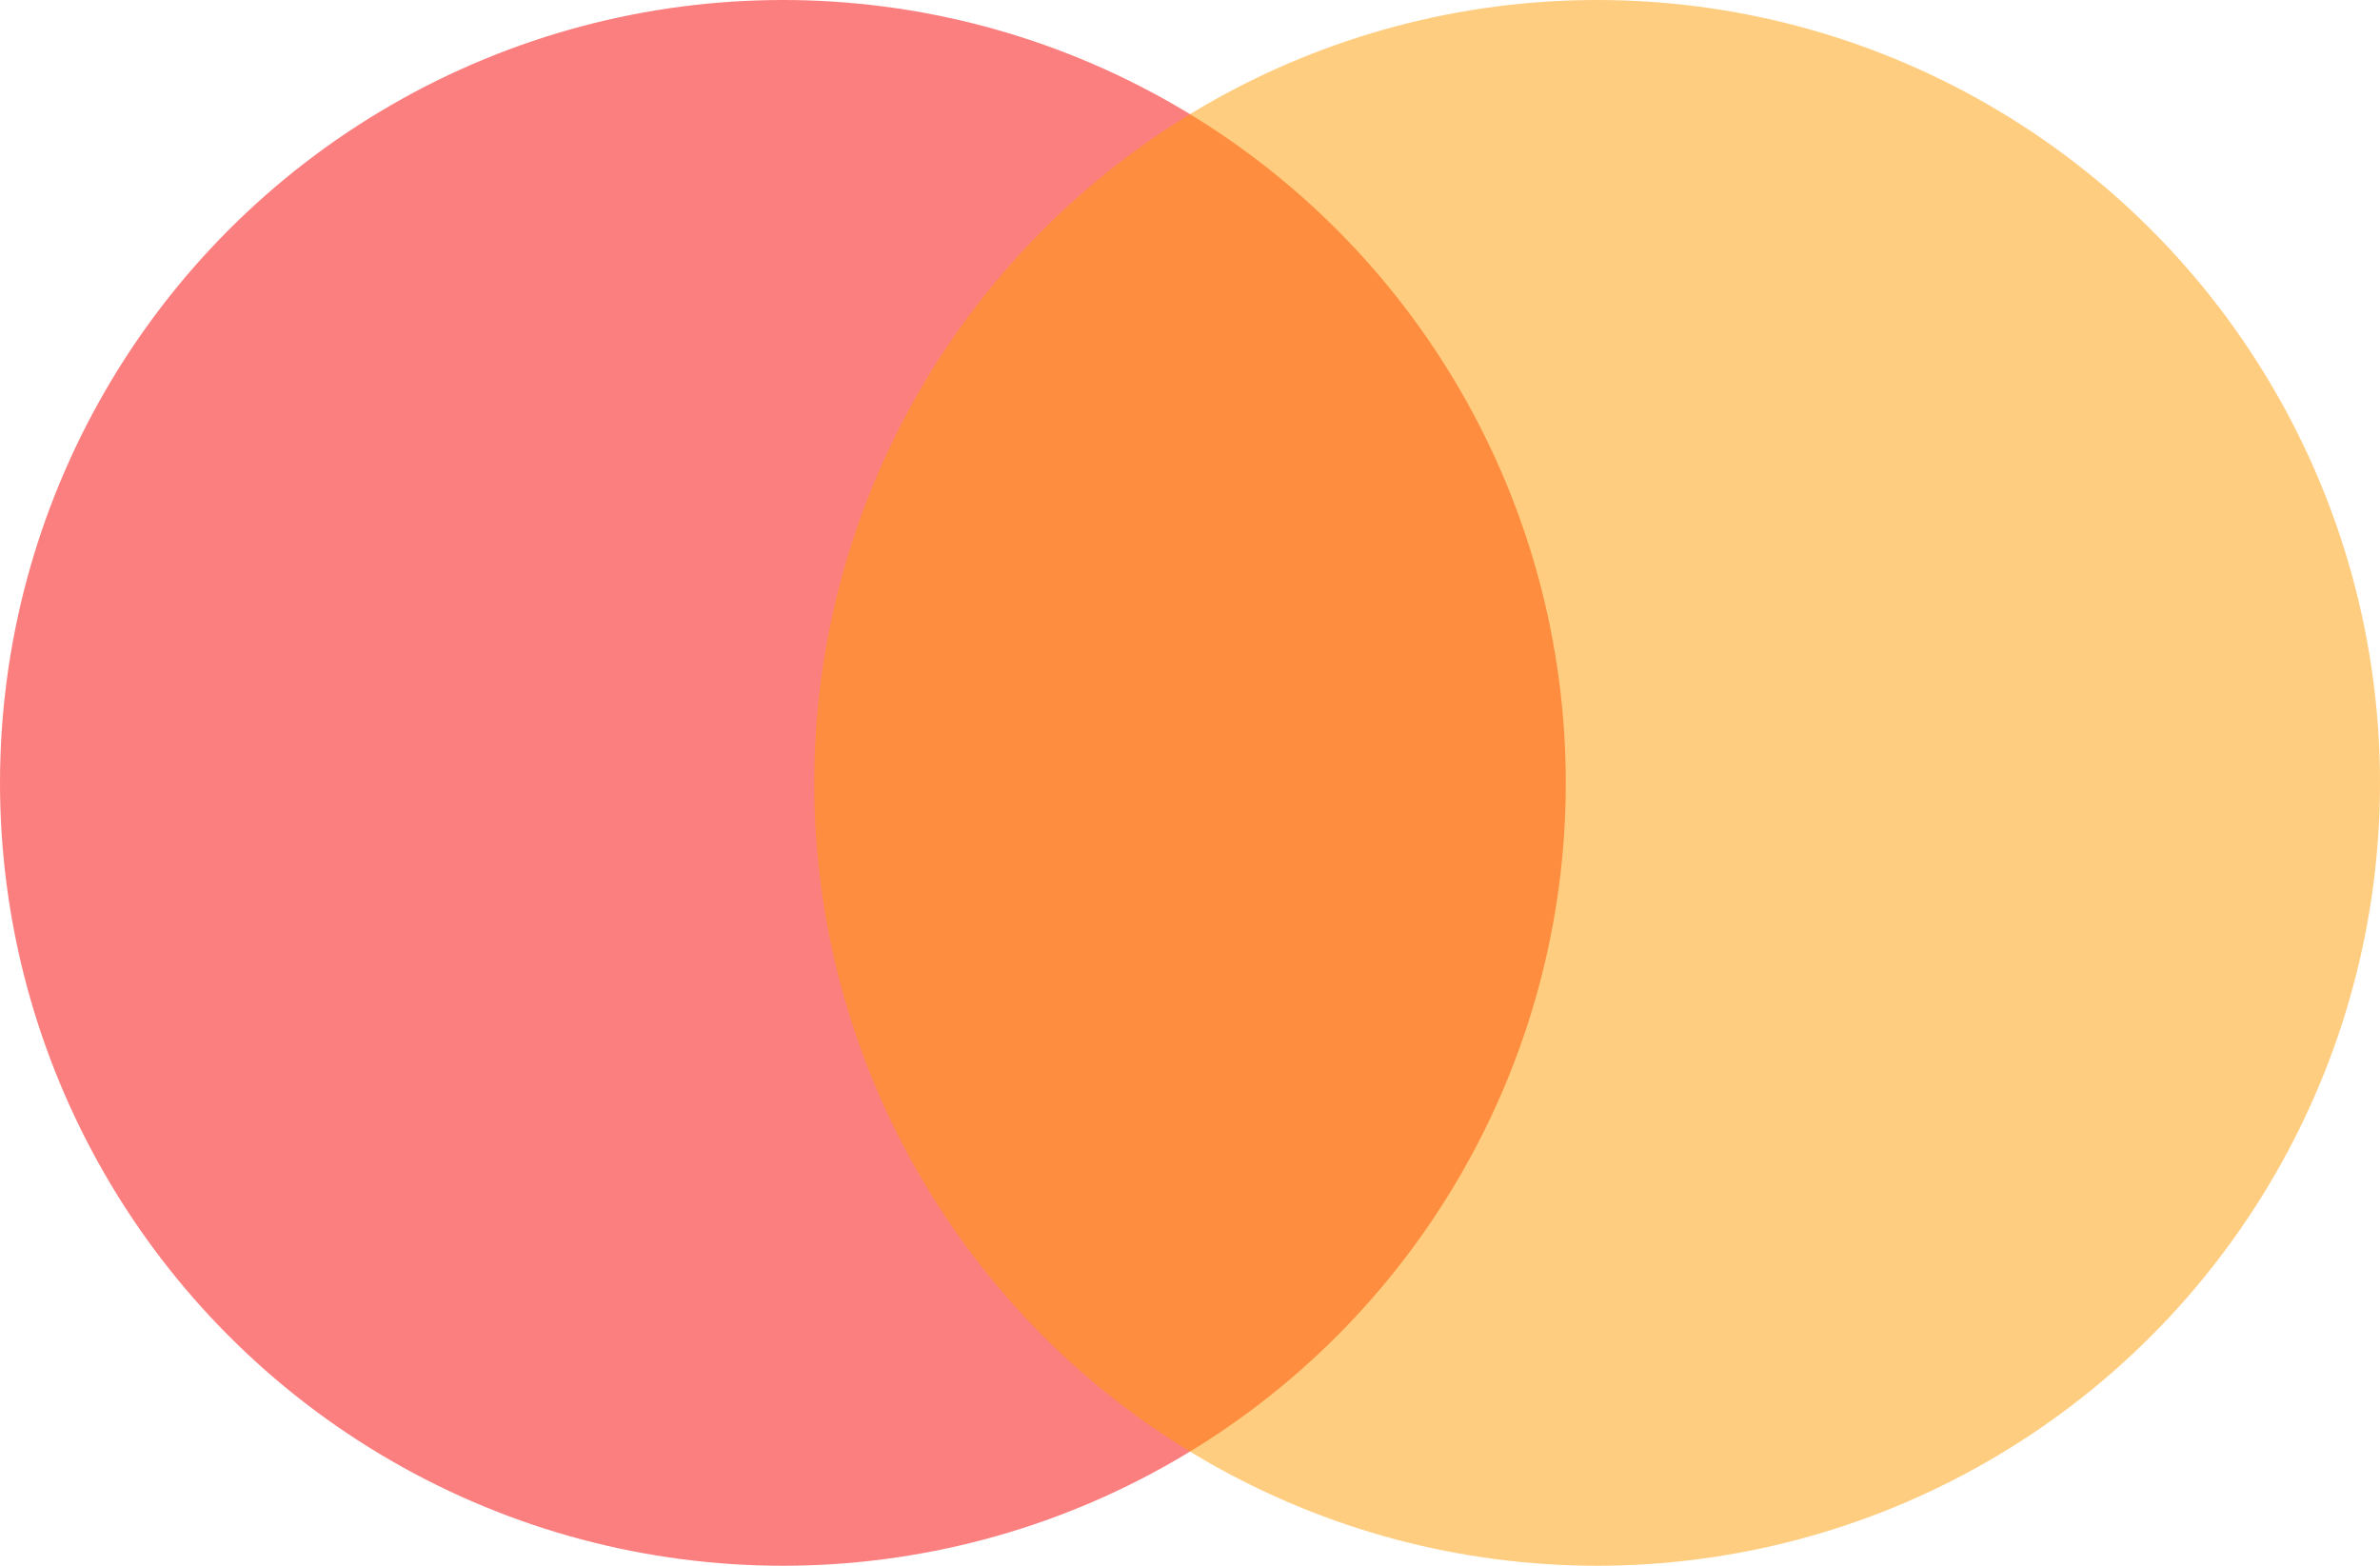 <svg width="38" height="25" viewBox="0 0 38 25" fill="none" xmlns="http://www.w3.org/2000/svg">
<circle cx="12.5" cy="12.5" r="12.5" fill="#FB0000" fill-opacity="0.5"/>
<circle cx="25.5" cy="12.5" r="12.5" fill="#FF9D00" fill-opacity="0.5"/>
</svg>
